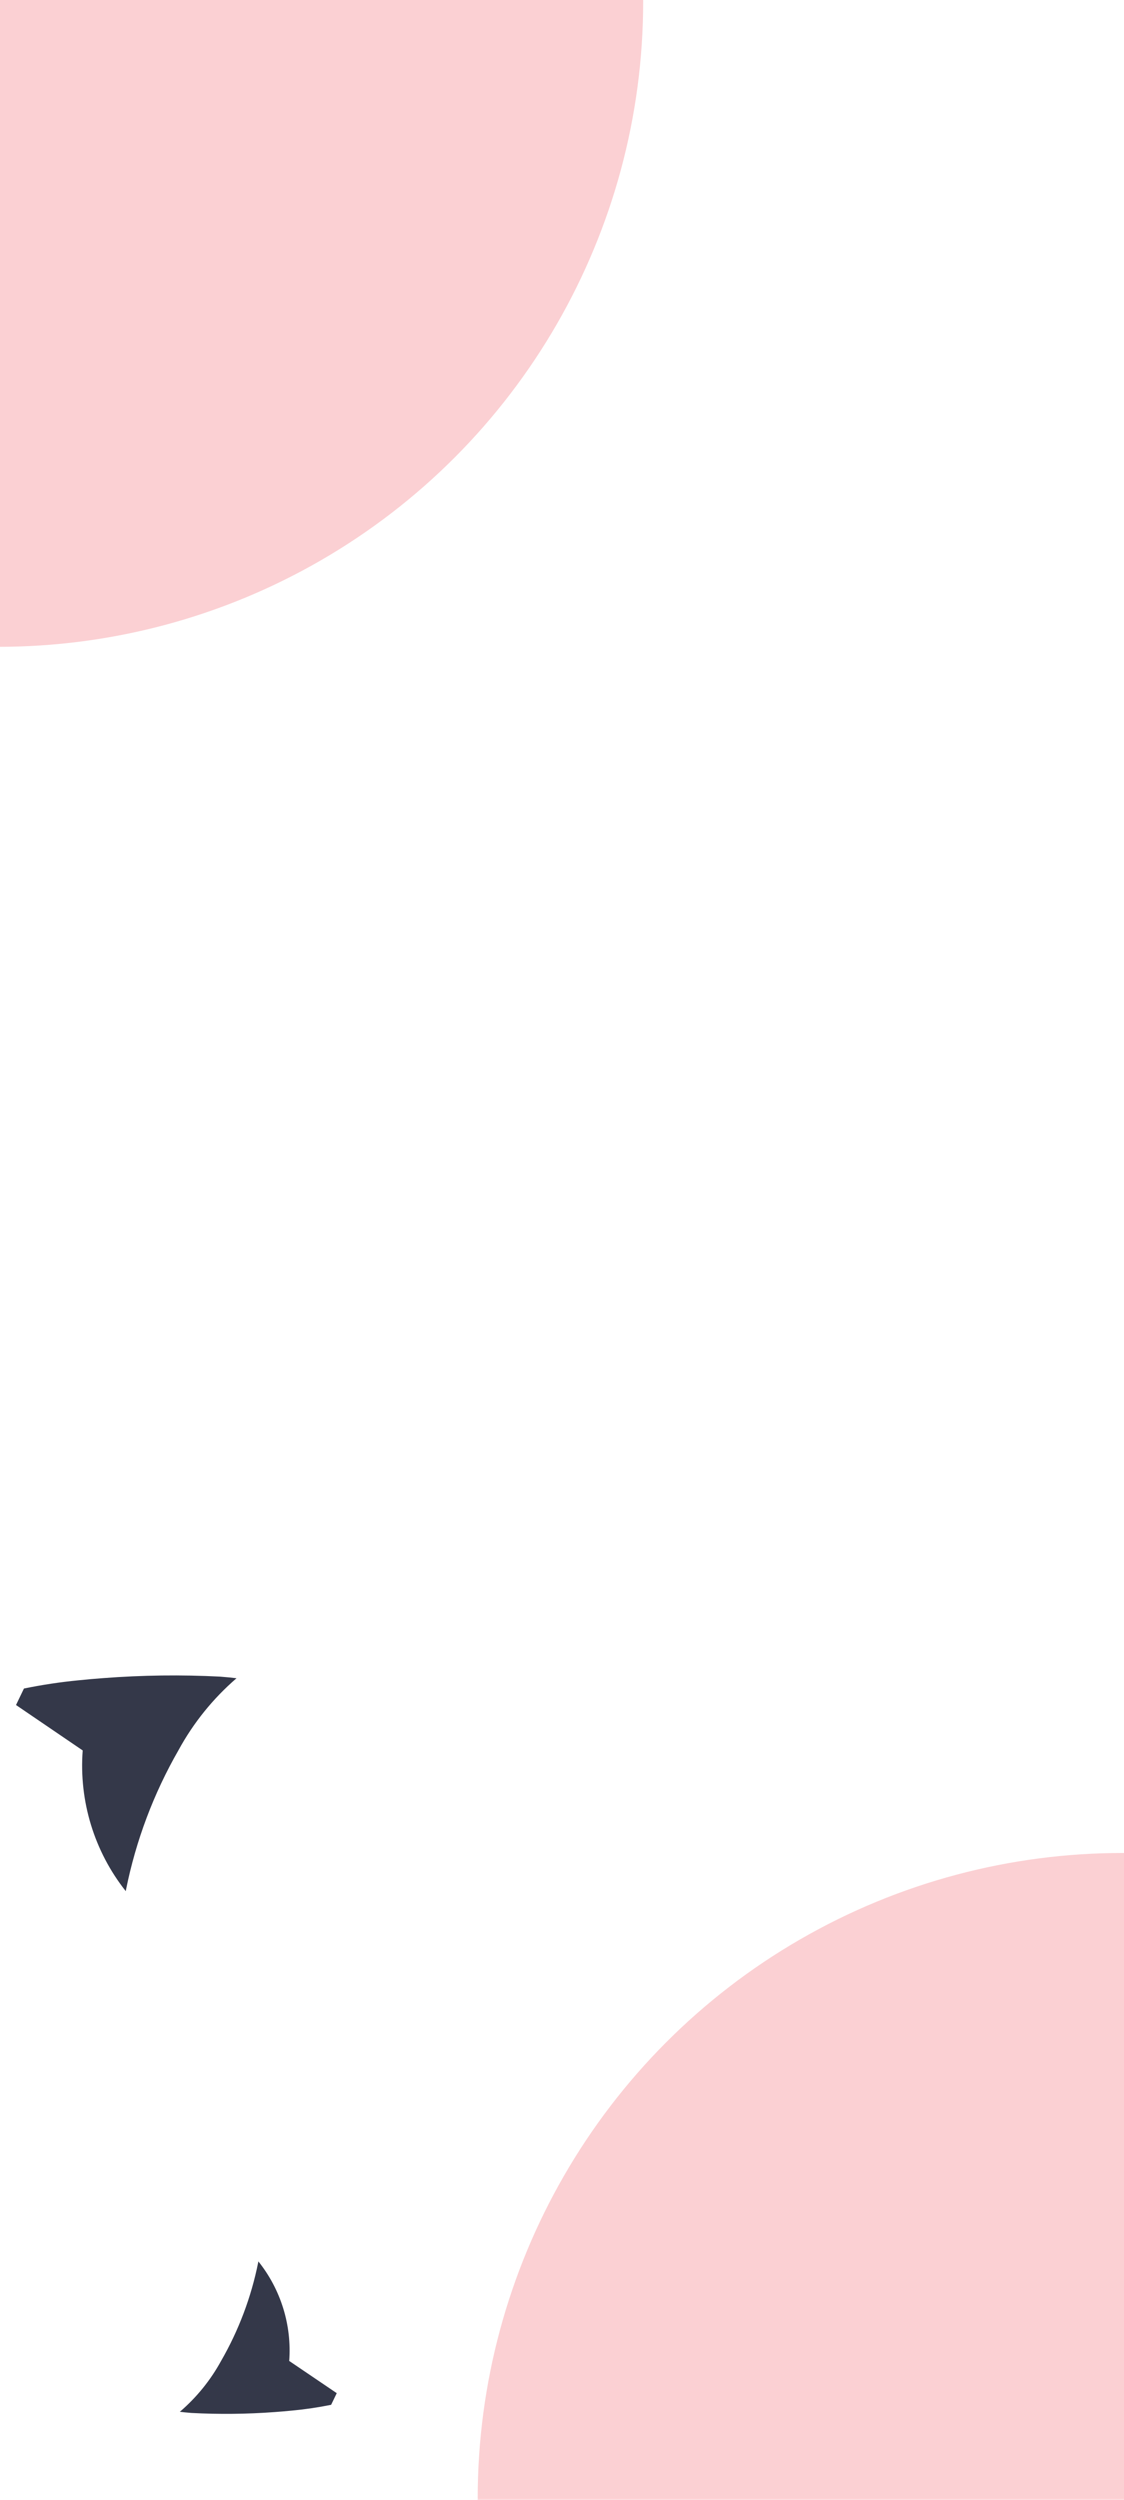 <svg width="360" height="800" viewBox="0 0 360 800" fill="none" xmlns="http://www.w3.org/2000/svg">
<g opacity="0.5" filter="url(#filter0_f_129_4408)">
<circle cx="-0.5" cy="0.5" r="206.5" fill="#F04451" fill-opacity="0.5"/>
</g>
<g opacity="0.5" filter="url(#filter1_f_129_4408)">
<circle cx="359.5" cy="799.5" r="206.5" fill="#F04451" fill-opacity="0.5"/>
</g>
<path d="M61.328 772.208C70.203 772.676 79.098 772.581 87.959 771.925C89.854 771.791 91.752 771.627 93.63 771.438C97.802 771.044 101.95 770.43 106.056 769.6C106.663 768.344 107.857 765.875 107.857 765.875L97.076 758.576L92.648 755.578L92.632 755.586C93.485 744.105 89.957 732.719 82.754 723.705C82.735 723.82 82.711 723.943 82.691 724.06C80.465 735.145 76.446 745.793 70.793 755.588C67.415 761.754 62.946 767.258 57.602 771.836C58.622 771.968 59.694 772.072 60.791 772.161C60.971 772.176 61.146 772.194 61.328 772.208Z" fill="#343849"/>
<path d="M70.517 536.565C58.049 535.928 45.551 536.086 33.1 537.038C30.437 537.232 27.77 537.47 25.131 537.742C19.268 538.311 13.439 539.19 7.667 540.375C6.811 542.154 5.127 545.649 5.127 545.649L20.254 555.943L26.467 560.171L26.49 560.16C25.261 576.401 30.186 592.495 40.282 605.224C40.309 605.061 40.343 604.888 40.371 604.722C43.529 589.038 49.204 573.967 57.174 560.098C61.936 551.368 68.23 543.571 75.751 537.082C74.318 536.898 72.812 536.753 71.272 536.63C71.018 536.609 70.773 536.584 70.517 536.565Z" fill="#343849"/>
<defs>
<filter id="filter0_f_129_4408" x="-707" y="-706" width="1413" height="1413" filterUnits="userSpaceOnUse" color-interpolation-filters="sRGB">
<feFlood flood-opacity="0" result="BackgroundImageFix"/>
<feBlend mode="normal" in="SourceGraphic" in2="BackgroundImageFix" result="shape"/>
<feGaussianBlur stdDeviation="250" result="effect1_foregroundBlur_129_4408"/>
</filter>
<filter id="filter1_f_129_4408" x="-347" y="93" width="1413" height="1413" filterUnits="userSpaceOnUse" color-interpolation-filters="sRGB">
<feFlood flood-opacity="0" result="BackgroundImageFix"/>
<feBlend mode="normal" in="SourceGraphic" in2="BackgroundImageFix" result="shape"/>
<feGaussianBlur stdDeviation="250" result="effect1_foregroundBlur_129_4408"/>
</filter>
</defs>
</svg>
